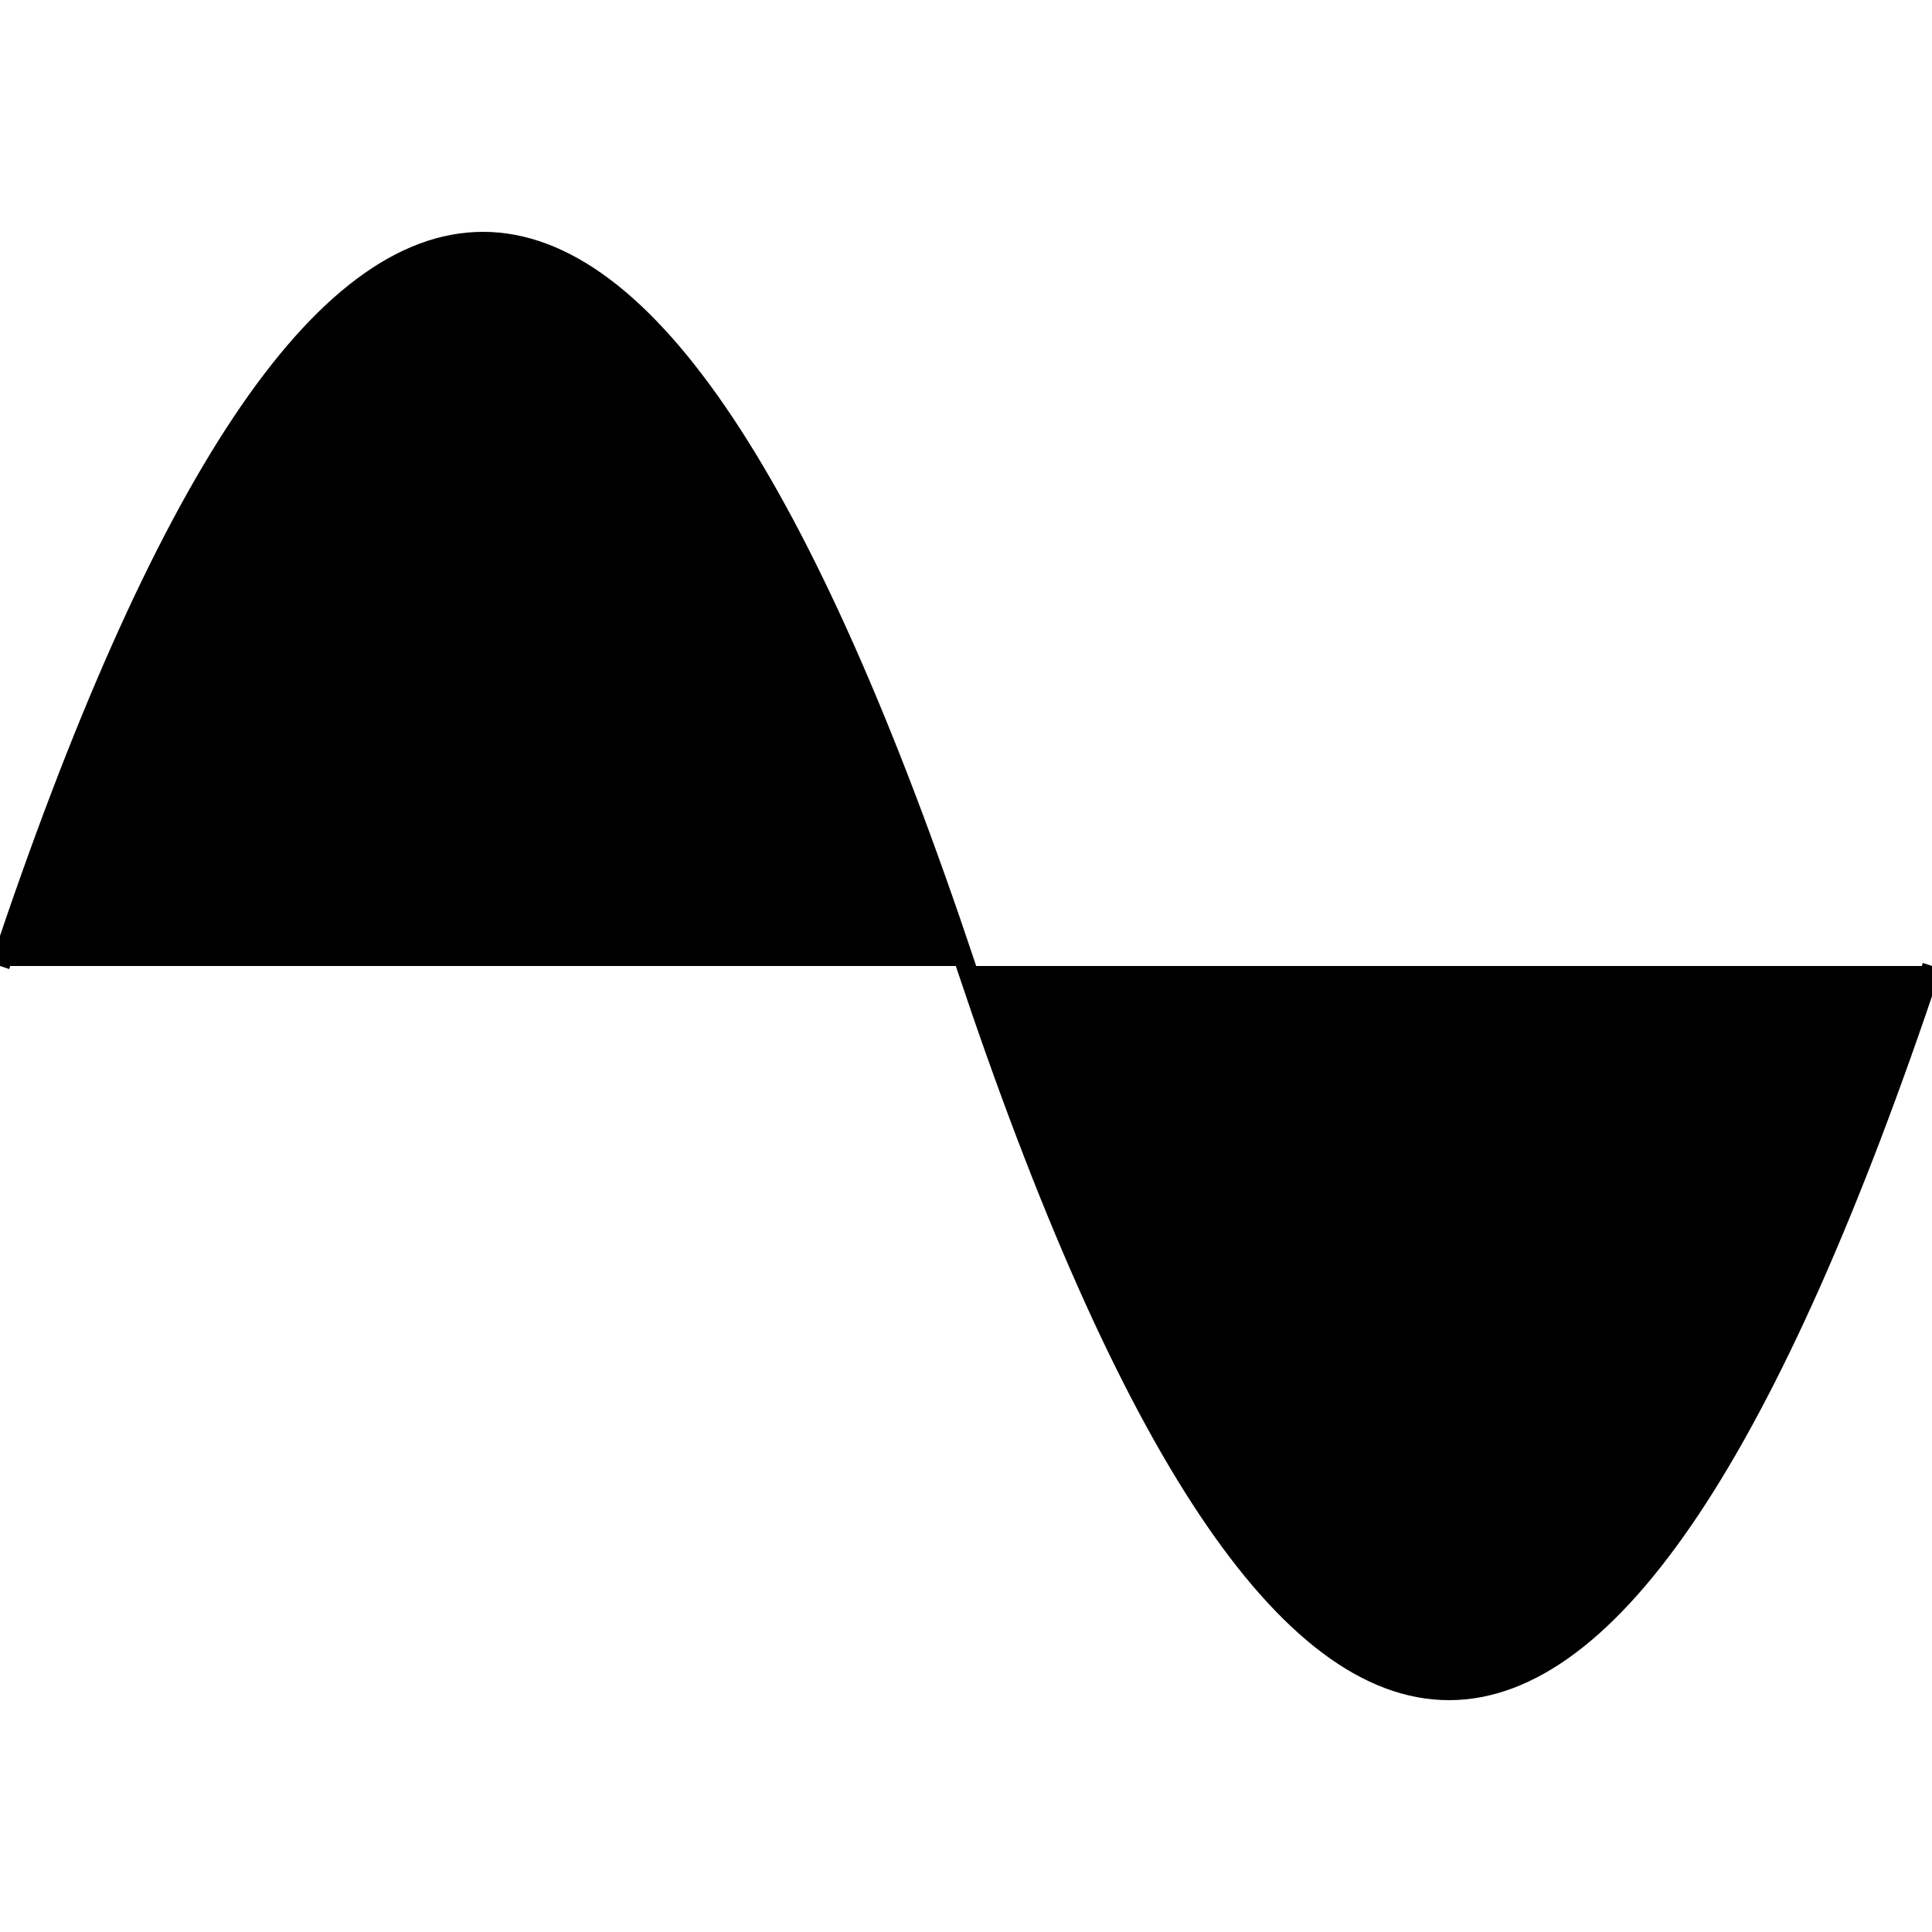 <svg width="100" height="100" version="1.1" xmlns="http://www.w3.org/2000/svg">
  <style>
    path {
      stroke: #000000;
      fill: #000000;
    }

    @media (prefers-color-scheme: dark) {
      path {
        stroke: #ffffff;
        fill: #ffffff;
      }
    }
   </style>
  <path d="M 0 50 Q 25 -25, 50 50 T 100 50"/>
</svg>
